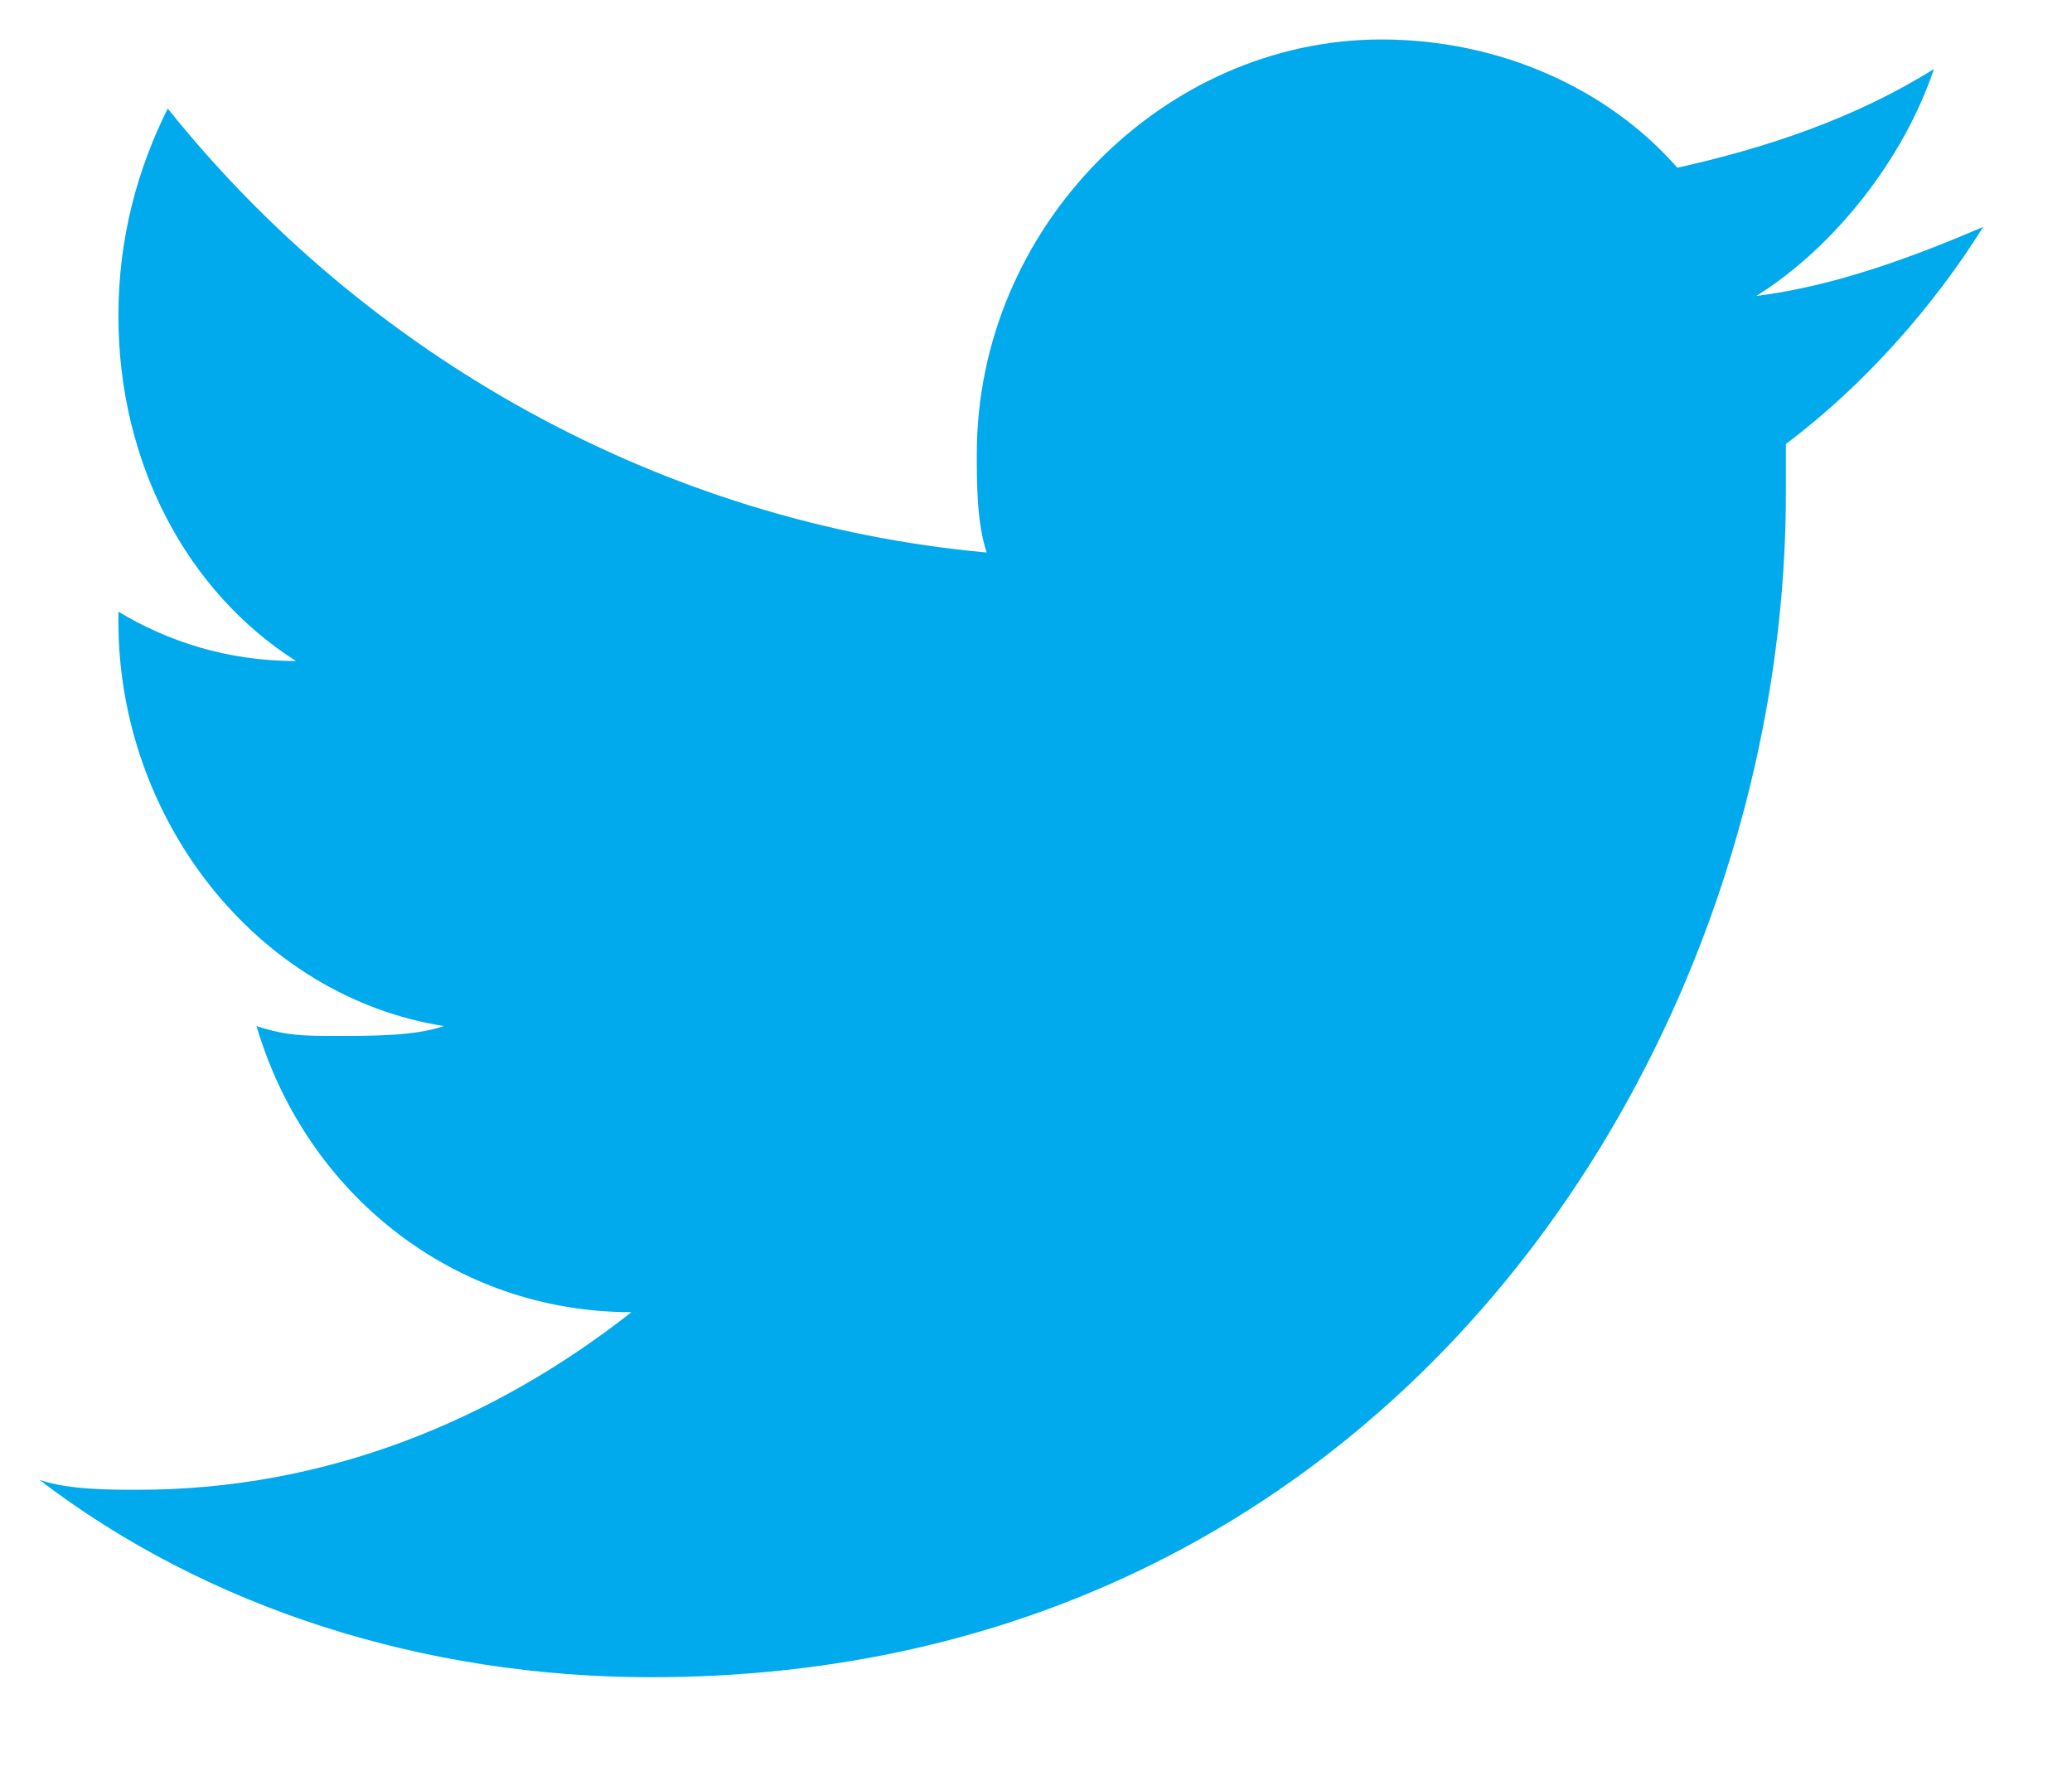 <?xml version="1.0" encoding="utf-8"?>
<!-- Generator: Adobe Illustrator 21.1.0, SVG Export Plug-In . SVG Version: 6.00 Build 0)  -->
<svg version="1.1" id="Layer_1" xmlns="http://www.w3.org/2000/svg" xmlns:xlink="http://www.w3.org/1999/xlink" x="0px" y="0px"
	 viewBox="0 0 21 18" style="enable-background:new 0 0 21 18;" xml:space="preserve">
<style type="text/css">
	.st0{fill:#00AAEC;}
</style>
<path id="Twitter" class="st0" d="M20.1,2.3c-0.7,0.3-1.5,0.6-2.3,0.7c0.8-0.5,1.5-1.4,1.8-2.3c-0.8,0.5-1.7,0.8-2.6,1
	c-0.7-0.8-1.8-1.3-3-1.3c-2.2,0-4.1,1.9-4.1,4.2c0,0.3,0,0.7,0.1,1C6.7,5.3,3.7,3.6,1.7,1.1C1.4,1.7,1.2,2.4,1.2,3.2
	c0,1.5,0.7,2.8,1.8,3.5c-0.7,0-1.3-0.2-1.8-0.5v0.1c0,2,1.4,3.8,3.3,4.1c-0.3,0.1-0.7,0.1-1.1,0.1c-0.3,0-0.5,0-0.8-0.1
	c0.5,1.7,2,2.9,3.8,2.9c-1.4,1.1-3.1,1.8-5,1.8c-0.3,0-0.7,0-1-0.1C2.1,16.3,4.3,17,6.6,17c7.5,0,11.5-6.4,11.5-12
	c0-0.2,0-0.4,0-0.5C18.9,3.9,19.6,3.1,20.1,2.3"/>
</svg>
